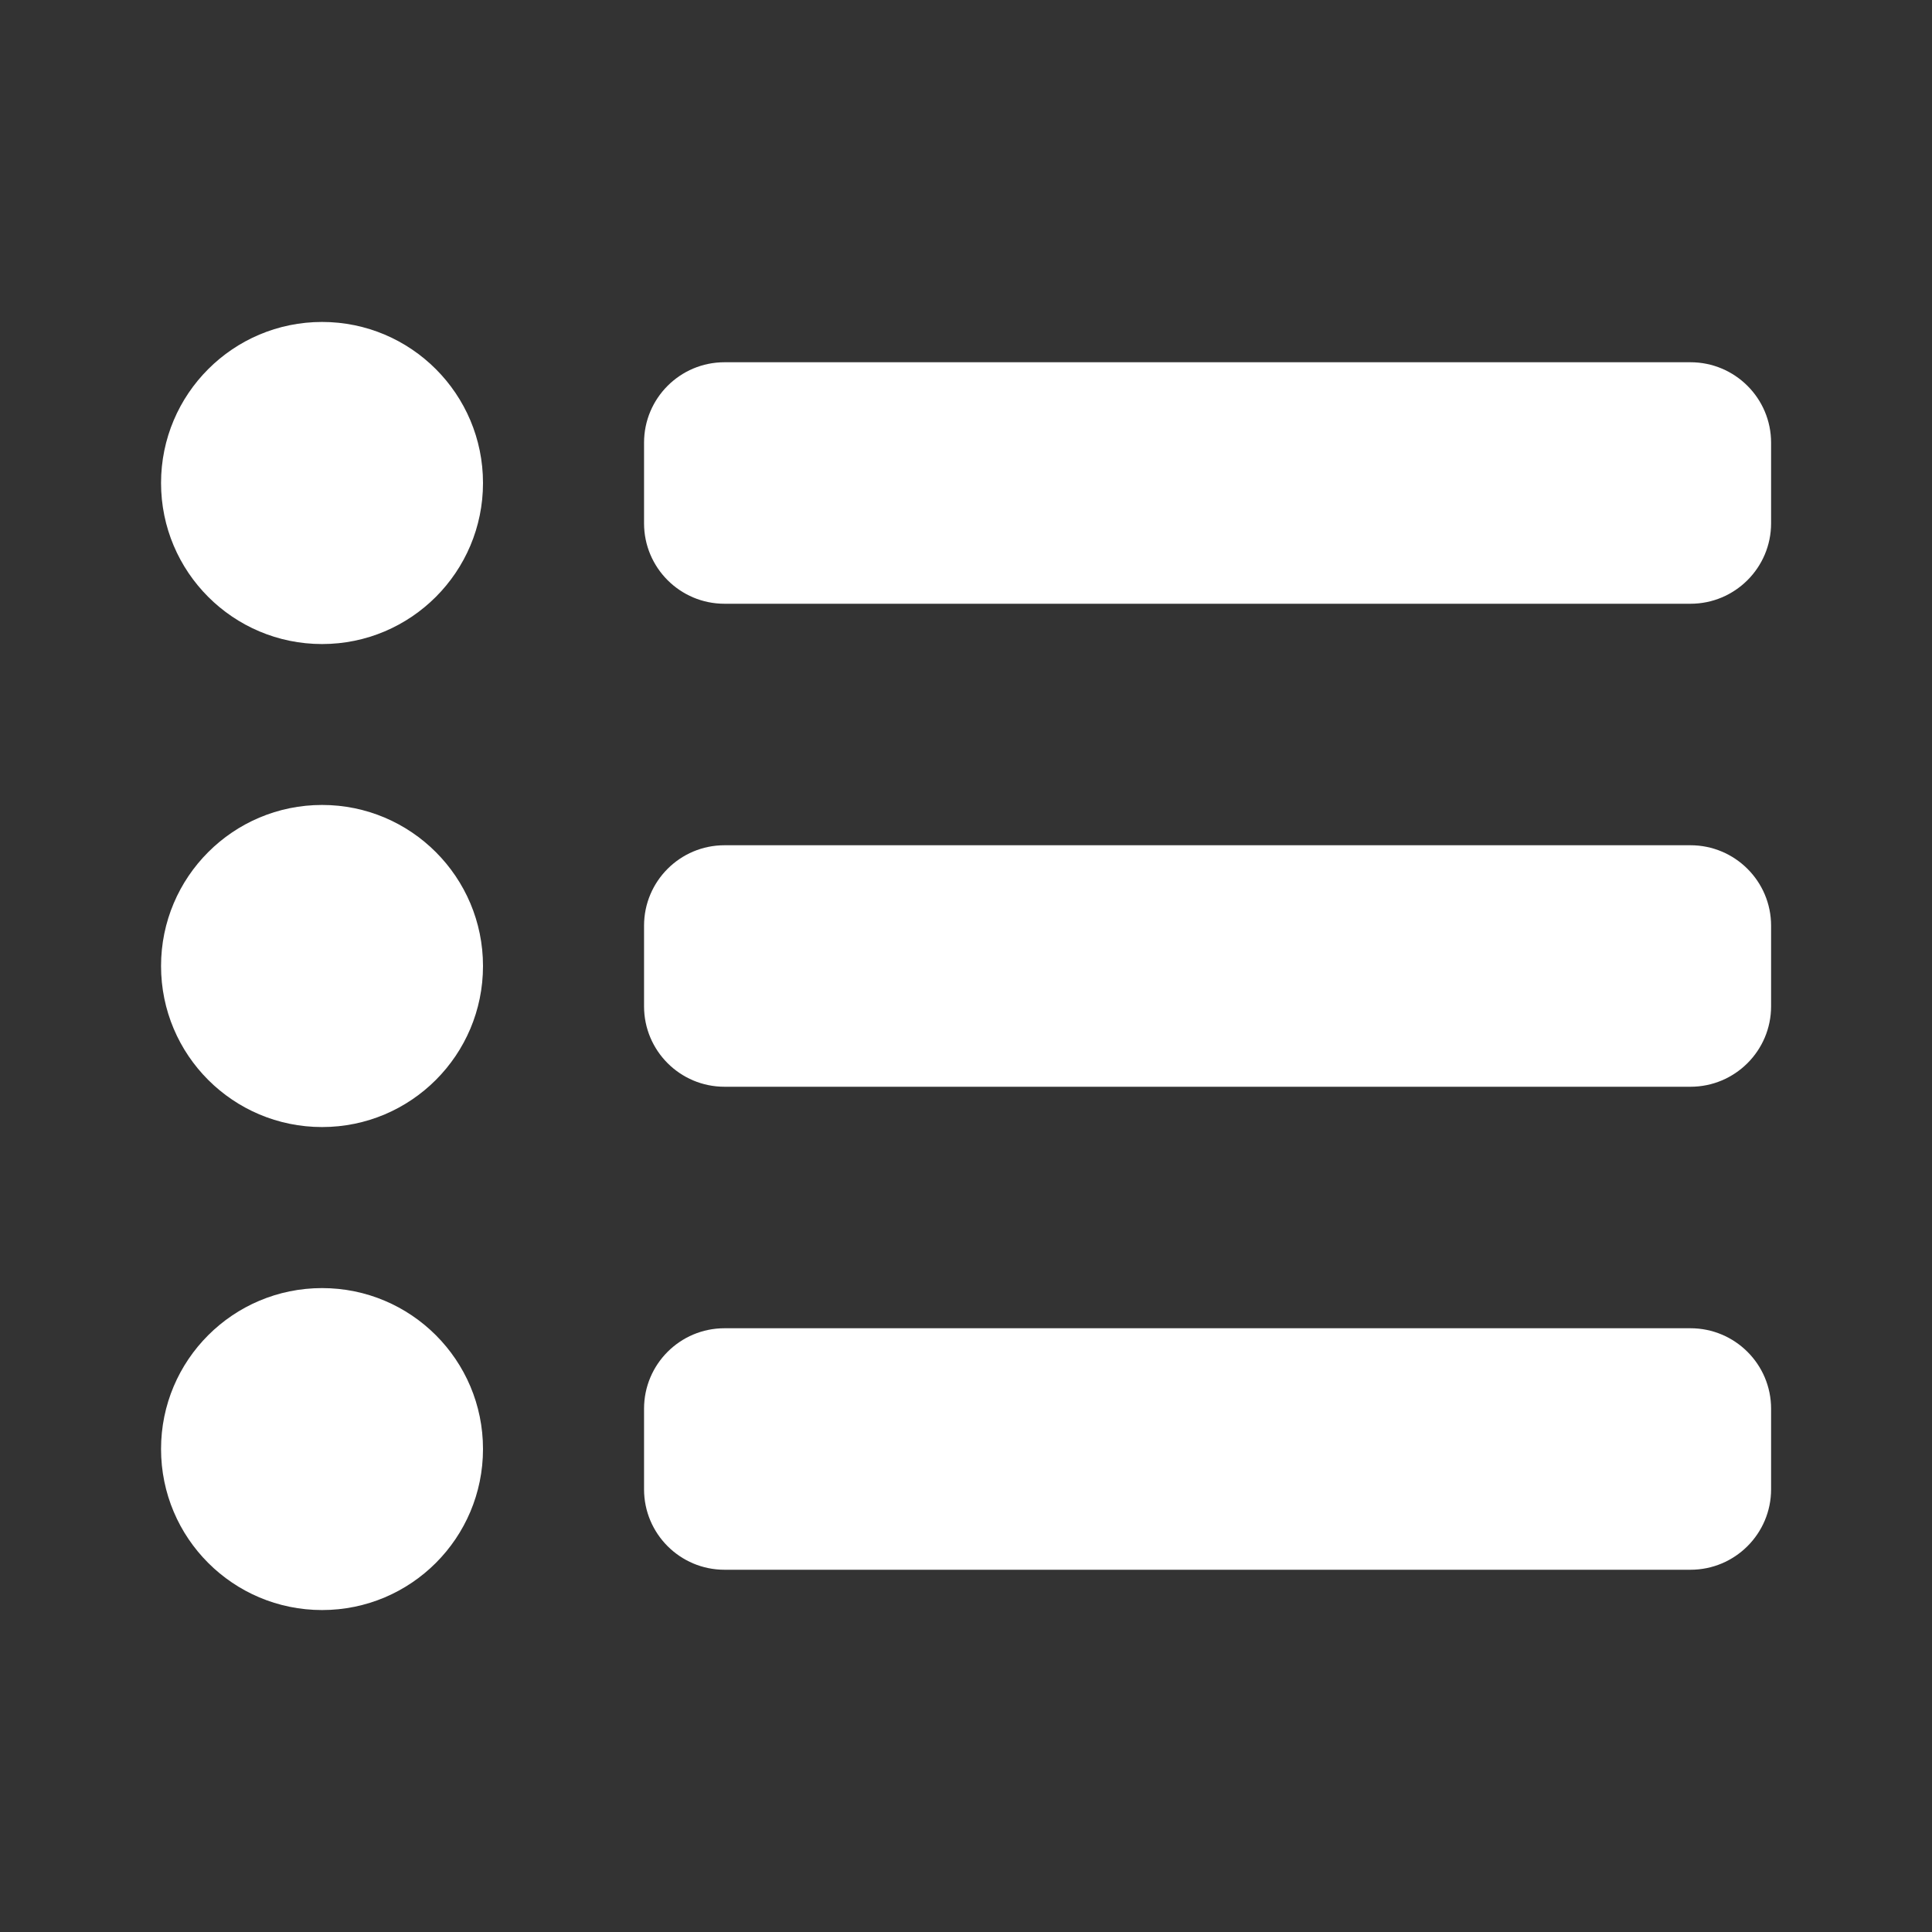 <svg width="14" height="14" viewBox="0 0 14 14" fill="none" xmlns="http://www.w3.org/2000/svg">
<rect x="0" y="0" width="14" height="14" fill="#333333" stroke="none"/>
<path d="M2.334 4.667C2.978 4.667 3.5 4.144 3.5 3.5C3.5 2.856 2.978 2.333 2.334 2.333C1.689 2.333 1.167 2.856 1.167 3.5C1.167 4.144 1.689 4.667 2.334 4.667Z" fill="white"/>
<path d="M2.334 8.167C2.978 8.167 3.5 7.645 3.5 7C3.5 6.356 2.978 5.833 2.334 5.833C1.689 5.833 1.167 6.356 1.167 7C1.167 7.645 1.689 8.167 2.334 8.167Z" fill="white"/>
<path d="M3.5 10.5C3.5 11.145 2.978 11.667 2.334 11.667C1.689 11.667 1.167 11.145 1.167 10.5C1.167 9.856 1.689 9.334 2.334 9.334C2.978 9.334 3.5 9.856 3.5 10.5Z" fill="white"/>
<path d="M12.25 4.375C12.572 4.375 12.834 4.114 12.834 3.792V3.208C12.834 2.886 12.572 2.625 12.25 2.625H5.25C4.928 2.625 4.667 2.886 4.667 3.208V3.792C4.667 4.114 4.928 4.375 5.25 4.375H12.25Z" fill="white"/>
<path d="M12.834 7.292C12.834 7.614 12.572 7.875 12.25 7.875H5.25C4.928 7.875 4.667 7.614 4.667 7.292V6.708C4.667 6.386 4.928 6.125 5.25 6.125H12.25C12.572 6.125 12.834 6.386 12.834 6.708V7.292Z" fill="white"/>
<path d="M12.25 11.375C12.572 11.375 12.834 11.114 12.834 10.792V10.208C12.834 9.886 12.572 9.625 12.25 9.625H5.25C4.928 9.625 4.667 9.886 4.667 10.208V10.792C4.667 11.114 4.928 11.375 5.25 11.375H12.25Z" fill="white"/>
</svg>
